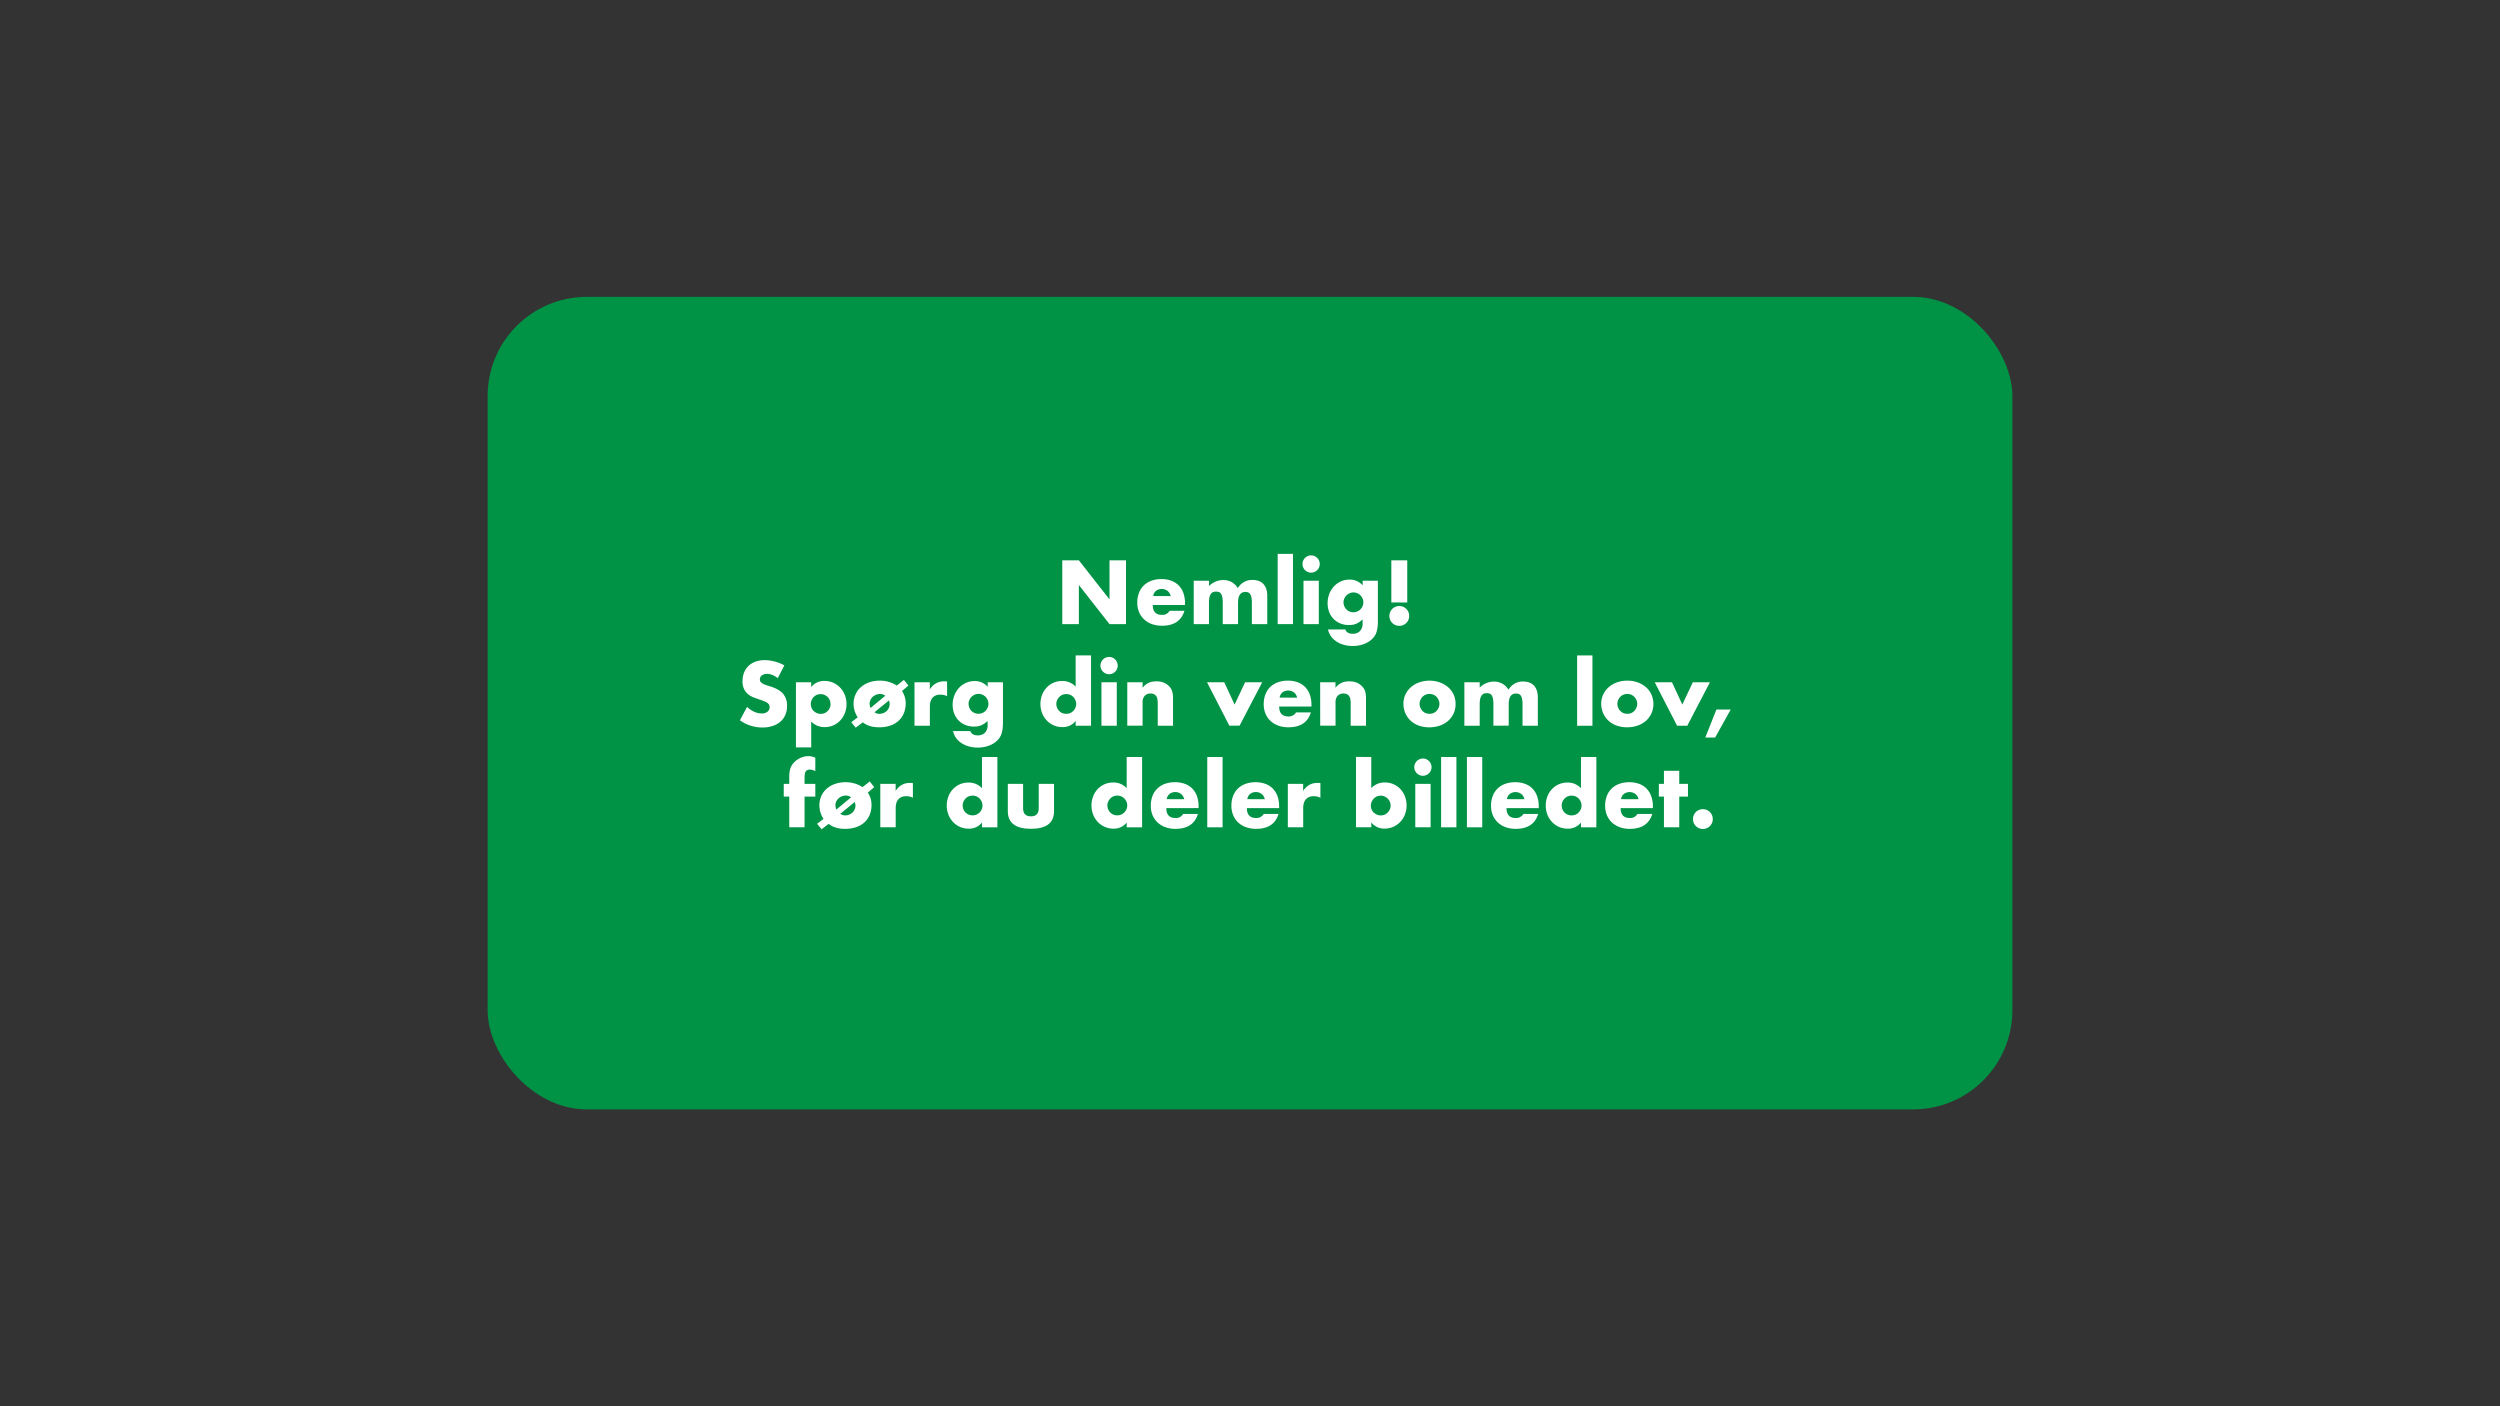<svg id="Layer_1" data-name="Layer 1" xmlns="http://www.w3.org/2000/svg" width="1920" height="1080" viewBox="0 0 1920 1080"><rect x="0" y="0" width="1920" height="1080" fill="#333333" stroke="none"/><defs><style>.cls-1{fill:#009245;}.cls-2{fill:#fff;}</style></defs><title>kons_slet_4</title><rect class="cls-1" x="374.5" y="228" width="1171" height="624" rx="76.14"/><path class="cls-2" d="M815.83,479.32v-49h12.74l23.53,30v-30h12.68v49H852.1l-23.53-30v30Z"/><path class="cls-2" d="M885.32,464.63q0,7.61,7.15,7.61a6.39,6.39,0,0,0,5.78-3.12h11.38q-3.45,11.44-17.23,11.44a22.71,22.71,0,0,1-7.73-1.27,17.24,17.24,0,0,1-6-3.61,16,16,0,0,1-3.86-5.59,18.6,18.6,0,0,1-1.37-7.28,20.58,20.58,0,0,1,1.3-7.51,15.74,15.74,0,0,1,3.71-5.68,16.47,16.47,0,0,1,5.81-3.61,22.18,22.18,0,0,1,7.71-1.27,21.63,21.63,0,0,1,7.6,1.27,15.52,15.52,0,0,1,5.72,3.67,16.13,16.13,0,0,1,3.58,5.89,23.35,23.35,0,0,1,1.23,7.83v1.23Zm13.78-6.82a7.12,7.12,0,0,0-2.41-4,7.47,7.47,0,0,0-8.87-.06,6.45,6.45,0,0,0-2.18,4Z"/><path class="cls-2" d="M916.78,446h11.76v4.09a15.24,15.24,0,0,1,10.79-4.61,12.55,12.55,0,0,1,11.31,6.24A12.62,12.62,0,0,1,962,445.39a14,14,0,0,1,4.42.69,9.09,9.09,0,0,1,3.58,2.14,10.44,10.44,0,0,1,2.37,3.8,16.29,16.29,0,0,1,.88,5.66v21.64H961.43V462.88a19.76,19.76,0,0,0-.36-4.16,6.52,6.52,0,0,0-1-2.54,3.45,3.45,0,0,0-1.59-1.23,5.7,5.7,0,0,0-2-.33q-5.65,0-5.66,8.26v16.44H939.07V462.88a23.15,23.15,0,0,0-.32-4.2,7.85,7.85,0,0,0-1-2.63,3.14,3.14,0,0,0-1.59-1.33,6.55,6.55,0,0,0-2.27-.36,6.39,6.39,0,0,0-2.08.33,3.73,3.73,0,0,0-1.73,1.27,6.78,6.78,0,0,0-1.17,2.59,18.21,18.21,0,0,0-.42,4.33v16.44H916.78Z"/><path class="cls-2" d="M993,425.37v53.95H981.25V425.37Z"/><path class="cls-2" d="M1000.3,433.17a6.3,6.3,0,0,1,.52-2.56,6.72,6.72,0,0,1,1.43-2.12,7,7,0,0,1,2.11-1.43,6.61,6.61,0,0,1,5.14,0,7,7,0,0,1,2.11,1.43,6.72,6.72,0,0,1,1.43,2.12,6.59,6.59,0,0,1,0,5.13,6.76,6.76,0,0,1-3.54,3.54,6.61,6.61,0,0,1-5.14,0,6.76,6.76,0,0,1-3.54-3.54A6.35,6.35,0,0,1,1000.3,433.17ZM1012.84,446v33.34h-11.76V446Z"/><path class="cls-2" d="M1058.21,446v31.07a34.17,34.17,0,0,1-.32,5,21.59,21.59,0,0,1-.91,3.9,12.25,12.25,0,0,1-2.44,4,16.44,16.44,0,0,1-4,3.22,21.14,21.14,0,0,1-5.29,2.14,25.13,25.13,0,0,1-6.41.78,24.83,24.83,0,0,1-7.15-1,19.4,19.4,0,0,1-5.68-2.7,15.62,15.62,0,0,1-4-4,13.45,13.45,0,0,1-2.08-5h13.26c.82,2.21,2.69,3.32,5.59,3.32a7.53,7.53,0,0,0,5.69-2.08,8.07,8.07,0,0,0,2-5.79v-3.18a21.17,21.17,0,0,1-2.5,2.05,15,15,0,0,1-2.44,1.33,12.37,12.37,0,0,1-2.6.75,18.49,18.49,0,0,1-3,.22,17.16,17.16,0,0,1-6.57-1.23,15.23,15.23,0,0,1-8.54-8.74,18.61,18.61,0,0,1-1.21-6.86,19.3,19.3,0,0,1,1.3-7.12,18.23,18.23,0,0,1,3.55-5.72,16.27,16.27,0,0,1,5.33-3.84,16.1,16.1,0,0,1,6.72-1.39,12.92,12.92,0,0,1,10,4.42V446Zm-26.39,16.51a7.74,7.74,0,0,0,.59,3A7.92,7.92,0,0,0,1034,468a7.11,7.11,0,0,0,2.41,1.62,7.71,7.71,0,0,0,3,.59,7.63,7.63,0,0,0,3-.59,7.16,7.16,0,0,0,2.4-1.62,8.61,8.61,0,0,0,1.63-2.44,7.56,7.56,0,0,0,0-5.95,8.24,8.24,0,0,0-1.66-2.4,7.52,7.52,0,0,0-2.44-1.63,7.42,7.42,0,0,0-2.89-.58,6.91,6.91,0,0,0-2.93.62,8.32,8.32,0,0,0-2.4,1.62,7.51,7.51,0,0,0-1.66,2.37A7.06,7.06,0,0,0,1031.82,462.49Z"/><path class="cls-2" d="M1067.05,473.08a7.63,7.63,0,0,1,.59-3,7.5,7.5,0,0,1,1.62-2.43,7.68,7.68,0,0,1,2.44-1.63,7.64,7.64,0,0,1,8.35,1.63,7.37,7.37,0,0,1,1.63,2.43,7.84,7.84,0,0,1,0,5.92,7.41,7.41,0,0,1-1.63,2.44,7.5,7.5,0,0,1-2.43,1.62,7.7,7.7,0,0,1-8.36-1.62,7.69,7.69,0,0,1-2.21-5.4Zm1.5-10.4V430.31h12.22v32.37Z"/><path class="cls-2" d="M597.3,520.86a15.43,15.43,0,0,0-4.16-2.5,10.87,10.87,0,0,0-4-.82,6.55,6.55,0,0,0-4,1.17,3.65,3.65,0,0,0-1.56,3.06,3,3,0,0,0,.78,2.14,6.92,6.92,0,0,0,2.05,1.47,18.59,18.59,0,0,0,2.86,1.07c1.06.3,2.11.63,3.15,1q6.24,2.08,9.14,5.56a13.76,13.76,0,0,1,2.89,9.07,17.52,17.52,0,0,1-1.27,6.82,14.3,14.3,0,0,1-3.7,5.24,17.32,17.32,0,0,1-6,3.38,25,25,0,0,1-8,1.2,29.5,29.5,0,0,1-17.23-5.53l5.46-10.27a22,22,0,0,0,5.66,3.77,13.46,13.46,0,0,0,5.52,1.24,6.62,6.62,0,0,0,4.65-1.43,4.43,4.43,0,0,0,1.14-5.17,4.29,4.29,0,0,0-1.3-1.5,10.79,10.79,0,0,0-2.37-1.26c-1-.39-2.16-.83-3.55-1.3-1.64-.52-3.26-1.1-4.84-1.73a15,15,0,0,1-4.22-2.5,11.47,11.47,0,0,1-3-3.93,13.85,13.85,0,0,1-1.14-6,17.4,17.4,0,0,1,1.2-6.6,14.69,14.69,0,0,1,3.38-5.07,15,15,0,0,1,5.33-3.28,20.13,20.13,0,0,1,7-1.17,30.54,30.54,0,0,1,7.61,1,33.34,33.34,0,0,1,7.6,3Z"/><path class="cls-2" d="M623,574H611.28V524H623v3.7a12.43,12.43,0,0,1,10.27-4.74,16,16,0,0,1,6.67,1.39,17,17,0,0,1,8.9,9.46,18.91,18.91,0,0,1,1.27,7,18.39,18.39,0,0,1-1.27,6.89,17.65,17.65,0,0,1-3.51,5.59,16.07,16.07,0,0,1-11.93,5.13,13.9,13.9,0,0,1-10.4-4.29Zm14.82-33.21a7.94,7.94,0,0,0-.55-3,7.26,7.26,0,0,0-1.59-2.44,8.08,8.08,0,0,0-2.44-1.65,7.26,7.26,0,0,0-3-.62,7.37,7.37,0,0,0-2.93.58,7.12,7.12,0,0,0-2.37,1.63,8.2,8.2,0,0,0-1.62,2.43,7.14,7.14,0,0,0-.62,3,7.37,7.37,0,0,0,.58,2.93,7.12,7.12,0,0,0,1.63,2.37,8.34,8.34,0,0,0,2.44,1.63,7.22,7.22,0,0,0,3,.61,7.37,7.37,0,0,0,2.93-.58,7.12,7.12,0,0,0,2.37-1.63,8.55,8.55,0,0,0,1.63-2.4A6.87,6.87,0,0,0,637.86,540.75Z"/><path class="cls-2" d="M653.79,554.66l4.94-3.77a18.64,18.64,0,0,1-3.19-10.4,17.5,17.5,0,0,1,1.34-6.79,16,16,0,0,1,3.93-5.66,19.11,19.11,0,0,1,6.4-3.87,24.65,24.65,0,0,1,8.68-1.43,23.39,23.39,0,0,1,12.8,3.77l5.53-4.35,3.44,4.35-4.94,4.23a16.5,16.5,0,0,1,2.86,9.23,20.42,20.42,0,0,1-1.36,7.64,16.12,16.12,0,0,1-4,5.85,17.82,17.82,0,0,1-6.37,3.76,25.59,25.59,0,0,1-8.58,1.34q-8,0-12.61-3.84l-5.46,4.16Zm26.13-20.35a8.64,8.64,0,0,0-2-1,6.5,6.5,0,0,0-2-.32,8.24,8.24,0,0,0-3.09.58,8.54,8.54,0,0,0-2.57,1.59,7.77,7.77,0,0,0-1.75,2.38,6.78,6.78,0,0,0-.65,3,9.63,9.63,0,0,0,.71,3.18ZM671.6,547a6.43,6.43,0,0,0,3.9,1.23,7.62,7.62,0,0,0,3-.61A8.23,8.23,0,0,0,681,546a7.67,7.67,0,0,0,1.66-2.37,7.06,7.06,0,0,0,.62-2.93,8,8,0,0,0-.59-2.73Z"/><path class="cls-2" d="M702.34,524h11.77v5.46a13.45,13.45,0,0,1,4.61-4.58,12.33,12.33,0,0,1,6.37-1.6h1a7.92,7.92,0,0,1,1.27.13v11.25a11.18,11.18,0,0,0-5.07-1.17q-4.09,0-6.15,2.44t-2,7.11v14.3H702.34Z"/><path class="cls-2" d="M770.27,524v31.07a34.07,34.07,0,0,1-.33,5A21.59,21.59,0,0,1,769,564a12.25,12.25,0,0,1-2.44,4,16.38,16.38,0,0,1-4,3.22,21.22,21.22,0,0,1-5.3,2.14,25.05,25.05,0,0,1-6.4.78,24.78,24.78,0,0,1-7.15-1,19.34,19.34,0,0,1-5.69-2.7,15.62,15.62,0,0,1-4-4,13.45,13.45,0,0,1-2.08-5h13.26c.82,2.21,2.69,3.32,5.59,3.32a7.51,7.51,0,0,0,5.69-2.08,8.07,8.07,0,0,0,2-5.79v-3.18a21.17,21.17,0,0,1-2.5,2,14.62,14.62,0,0,1-2.44,1.33,12.37,12.37,0,0,1-2.6.75,18.49,18.49,0,0,1-3,.22,17.07,17.07,0,0,1-6.56-1.23,15.23,15.23,0,0,1-5.17-3.45,15.43,15.43,0,0,1-3.38-5.29,18.82,18.82,0,0,1-1.2-6.86A19.1,19.1,0,0,1,733,534a18,18,0,0,1,3.54-5.72,16.1,16.1,0,0,1,12.06-5.23,12.91,12.91,0,0,1,9.94,4.42V524Zm-26.39,16.51a7.74,7.74,0,0,0,.58,3,7.92,7.92,0,0,0,1.59,2.44,7.31,7.31,0,0,0,2.41,1.62,7.74,7.74,0,0,0,3,.59,7.59,7.59,0,0,0,3-.59,7.16,7.16,0,0,0,2.4-1.62,8.21,8.21,0,0,0,1.63-2.44,7.45,7.45,0,0,0,0-6,8.05,8.05,0,0,0-1.66-2.4,7.31,7.31,0,0,0-2.44-1.63,7.39,7.39,0,0,0-2.89-.58,6.87,6.87,0,0,0-2.92.62,8.37,8.37,0,0,0-2.41,1.62,7.84,7.84,0,0,0-1.66,2.37A7.06,7.06,0,0,0,743.88,540.49Z"/><path class="cls-2" d="M826.1,503.37h11.83v54H826.1v-3.7a12.34,12.34,0,0,1-10.2,4.74,16.25,16.25,0,0,1-6.7-1.36,16.61,16.61,0,0,1-5.33-3.77,17.17,17.17,0,0,1-3.54-5.66,19,19,0,0,1-1.27-7,19.3,19.3,0,0,1,1.2-6.79,16.9,16.9,0,0,1,3.42-5.62,16,16,0,0,1,12.09-5.2,13.58,13.58,0,0,1,10.33,4.35Zm-14.82,37.18a7.79,7.79,0,0,0,2.18,5.46,7,7,0,0,0,2.4,1.63,7.75,7.75,0,0,0,3,.58,7.54,7.54,0,0,0,3-.58,7,7,0,0,0,2.41-1.63,8.32,8.32,0,0,0,1.62-2.4,6.91,6.91,0,0,0,.62-2.93,7.14,7.14,0,0,0-.62-3,8.2,8.2,0,0,0-1.62-2.43,7,7,0,0,0-2.41-1.63,7.82,7.82,0,0,0-5.91,0,7.18,7.18,0,0,0-2.41,1.63,8.45,8.45,0,0,0-1.62,2.37A6.82,6.82,0,0,0,811.28,540.55Z"/><path class="cls-2" d="M845.14,511.17a6.31,6.31,0,0,1,.53-2.56,6.56,6.56,0,0,1,1.43-2.12,6.85,6.85,0,0,1,2.11-1.43,6.59,6.59,0,0,1,5.13,0,7,7,0,0,1,2.12,1.43,6.69,6.69,0,0,1,1.42,2.12,6.59,6.59,0,0,1,0,5.13,6.67,6.67,0,0,1-3.54,3.54,6.59,6.59,0,0,1-5.13,0,6.76,6.76,0,0,1-3.54-3.54A6.36,6.36,0,0,1,845.14,511.17ZM857.69,524v33.34H845.92V524Z"/><path class="cls-2" d="M865.75,524h11.76v4.22a12.89,12.89,0,0,1,4.88-3.93,15.27,15.27,0,0,1,5.78-1,14.47,14.47,0,0,1,6,1.14,12,12,0,0,1,4.26,3.22,9.18,9.18,0,0,1,1.94,3.77,19.43,19.43,0,0,1,.52,4.74v21.19H889.15V540.49a18,18,0,0,0-.36-4,5,5,0,0,0-1.26-2.44,4.57,4.57,0,0,0-1.76-1.1,6.43,6.43,0,0,0-2.08-.33,5.82,5.82,0,0,0-4.58,1.79,7.37,7.37,0,0,0-1.6,5.1v17.81H865.75Z"/><path class="cls-2" d="M940.24,524l7.93,17.09L956.23,524h13.13L952,557.32h-7.86L927,524Z"/><path class="cls-2" d="M982.42,542.63q0,7.61,7.15,7.61a6.39,6.39,0,0,0,5.79-3.12h11.37q-3.43,11.45-17.22,11.44a22.77,22.77,0,0,1-7.74-1.27,17.2,17.2,0,0,1-6-3.61,16,16,0,0,1-3.87-5.59,18.6,18.6,0,0,1-1.36-7.28,20.58,20.58,0,0,1,1.3-7.51,15.85,15.85,0,0,1,3.7-5.68,16.61,16.61,0,0,1,5.82-3.61,22.13,22.13,0,0,1,7.7-1.27,21.65,21.65,0,0,1,7.61,1.27,15.52,15.52,0,0,1,5.72,3.67,16,16,0,0,1,3.57,5.89,23.1,23.1,0,0,1,1.24,7.83v1.23Zm13.78-6.82a7.1,7.1,0,0,0-2.4-4,7.47,7.47,0,0,0-8.87-.06,6.45,6.45,0,0,0-2.18,4Z"/><path class="cls-2" d="M1013.88,524h11.77v4.22a12.87,12.87,0,0,1,4.87-3.93,15.32,15.32,0,0,1,5.79-1,14.42,14.42,0,0,1,6,1.14,12,12,0,0,1,4.26,3.22,9.33,9.33,0,0,1,2,3.77,19.43,19.43,0,0,1,.52,4.74v21.19h-11.77V540.49a18.73,18.73,0,0,0-.35-4,5,5,0,0,0-1.27-2.44,4.5,4.5,0,0,0-1.76-1.1,6.43,6.43,0,0,0-2.08-.33,5.82,5.82,0,0,0-4.58,1.79,7.42,7.42,0,0,0-1.59,5.1v17.81h-11.77Z"/><path class="cls-2" d="M1077.84,540.36a16.23,16.23,0,0,1,1.5-6.93,17,17,0,0,1,4.16-5.59,19.78,19.78,0,0,1,6.33-3.73,24.26,24.26,0,0,1,16,0,19.48,19.48,0,0,1,6.37,3.7,16.71,16.71,0,0,1,4.2,5.65,17.41,17.41,0,0,1,1.49,7.25,16.92,16.92,0,0,1-5.72,12.9,18.75,18.75,0,0,1-6.4,3.68,24.64,24.64,0,0,1-8.09,1.3,23.56,23.56,0,0,1-7.93-1.3,18.31,18.31,0,0,1-6.28-3.71,17.12,17.12,0,0,1-4.12-5.75A18,18,0,0,1,1077.84,540.36Zm12.42.13a7.45,7.45,0,0,0,.62,3.09,8.2,8.2,0,0,0,1.62,2.43,7,7,0,0,0,2.4,1.63,7.84,7.84,0,0,0,5.92,0,7,7,0,0,0,2.4-1.63,8,8,0,0,0,1.63-2.43,7.46,7.46,0,0,0,.62-3,7.31,7.31,0,0,0-.62-3,8,8,0,0,0-1.63-2.43,7,7,0,0,0-2.4-1.63,7.84,7.84,0,0,0-5.92,0,7,7,0,0,0-2.4,1.63,8.32,8.32,0,0,0-1.62,2.4A6.91,6.91,0,0,0,1090.26,540.49Z"/><path class="cls-2" d="M1124.64,524h11.77v4.09a15.22,15.22,0,0,1,10.79-4.61,12.55,12.55,0,0,1,11.31,6.24,12.62,12.62,0,0,1,11.31-6.31,14,14,0,0,1,4.42.69,9.12,9.12,0,0,1,3.57,2.14,10.18,10.18,0,0,1,2.37,3.8,16.06,16.06,0,0,1,.88,5.66v21.64H1169.3V540.88a19.76,19.76,0,0,0-.36-4.16,6.68,6.68,0,0,0-1-2.54,3.55,3.55,0,0,0-1.59-1.23,5.7,5.7,0,0,0-2-.33q-5.65,0-5.66,8.26v16.44h-11.76V540.88a22.17,22.17,0,0,0-.33-4.2,7.86,7.86,0,0,0-.94-2.63,3.14,3.14,0,0,0-1.59-1.33,6.57,6.57,0,0,0-2.28-.36,6.43,6.43,0,0,0-2.08.33A3.71,3.71,0,0,0,1138,534a6.78,6.78,0,0,0-1.17,2.59,18.21,18.21,0,0,0-.42,4.33v16.44h-11.77Z"/><path class="cls-2" d="M1223,503.37v54h-11.77v-54Z"/><path class="cls-2" d="M1229.75,540.36a16.22,16.22,0,0,1,1.49-6.93,17.14,17.14,0,0,1,4.16-5.59,19.82,19.82,0,0,1,6.34-3.73,22.87,22.87,0,0,1,8-1.37,23.17,23.17,0,0,1,8,1.34,19.58,19.58,0,0,1,6.37,3.7,16.68,16.68,0,0,1,4.19,5.65,17.26,17.26,0,0,1,1.5,7.25,16.94,16.94,0,0,1-1.53,7.25,17.15,17.15,0,0,1-4.2,5.65,18.65,18.65,0,0,1-6.4,3.68,24.64,24.64,0,0,1-8.09,1.3,23.6,23.6,0,0,1-7.93-1.3,18.17,18.17,0,0,1-6.27-3.71,17.15,17.15,0,0,1-4.13-5.75A18,18,0,0,1,1229.75,540.36Zm12.41.13a7.61,7.61,0,0,0,.62,3.09,8.2,8.2,0,0,0,1.62,2.43,7.09,7.09,0,0,0,2.41,1.63,7.82,7.82,0,0,0,5.91,0,7.09,7.09,0,0,0,2.41-1.63,8.2,8.2,0,0,0,1.62-2.43,7.46,7.46,0,0,0,.62-3,7.31,7.31,0,0,0-.62-3,8.2,8.2,0,0,0-1.62-2.43,7.09,7.09,0,0,0-2.41-1.63,7.82,7.82,0,0,0-5.91,0,7.09,7.09,0,0,0-2.41,1.63,8.32,8.32,0,0,0-1.62,2.4A7.06,7.06,0,0,0,1242.16,540.49Z"/><path class="cls-2" d="M1284.09,524l7.93,17.09,8.06-17.09h13.13l-17.36,33.34H1288L1270.83,524Z"/><path class="cls-2" d="M1318.21,544.91h11l-12,21.51h-7.54Z"/><path class="cls-2" d="M617.91,611.79v23.53H606.15V611.79h-4.23V602h4.23v-5a22.75,22.75,0,0,1,.78-6.63,11.76,11.76,0,0,1,2.08-3.87,14.84,14.84,0,0,1,3.34-3.08,16.32,16.32,0,0,1,4.13-2,14.3,14.3,0,0,1,4.36-.71,11.48,11.48,0,0,1,2.76.32,16.51,16.51,0,0,1,2.57.91v10.27a12.65,12.65,0,0,0-2.18-.87,7.37,7.37,0,0,0-2.11-.3,5.11,5.11,0,0,0-1.47.23,3.13,3.13,0,0,0-1.39.94,3.93,3.93,0,0,0-.88,2.05,22.64,22.64,0,0,0-.23,3.61V602h8.26v9.81Z"/><path class="cls-2" d="M627.53,632.66l4.94-3.77a18.71,18.71,0,0,1-3.18-10.4,17.58,17.58,0,0,1,1.33-6.8,16.28,16.28,0,0,1,3.93-5.65,19.21,19.21,0,0,1,6.4-3.87,24.65,24.65,0,0,1,8.68-1.43,23.45,23.45,0,0,1,12.81,3.77l5.52-4.35,3.45,4.35-4.95,4.23a16.51,16.51,0,0,1,2.87,9.23A20.37,20.37,0,0,1,668,625.6a16.18,16.18,0,0,1-4,5.86,17.87,17.87,0,0,1-6.38,3.76,25.59,25.59,0,0,1-8.58,1.34q-8,0-12.6-3.84L631,636.88Zm26.13-20.35a8.45,8.45,0,0,0-2-1,6.46,6.46,0,0,0-2-.32,8.28,8.28,0,0,0-3.09.58,8.54,8.54,0,0,0-2.57,1.59,7.77,7.77,0,0,0-1.75,2.38,6.89,6.89,0,0,0-.65,3,9.68,9.68,0,0,0,.72,3.18ZM645.34,625a6.47,6.47,0,0,0,3.9,1.23,7.46,7.46,0,0,0,3-.62,8.19,8.19,0,0,0,2.48-1.62,7.64,7.64,0,0,0,1.65-2.37,7.06,7.06,0,0,0,.62-2.93,7.93,7.93,0,0,0-.58-2.73Z"/><path class="cls-2" d="M676.08,602h11.77v5.46a13.57,13.57,0,0,1,4.61-4.59,12.47,12.47,0,0,1,6.37-1.59h1a7.92,7.92,0,0,1,1.27.13v11.25a11.18,11.18,0,0,0-5.07-1.17q-4.1,0-6.14,2.43t-2,7.12v14.3H676.08Z"/><path class="cls-2" d="M754.15,581.37H766v54H754.15v-3.7a12.36,12.36,0,0,1-10.21,4.74,16.23,16.23,0,0,1-6.69-1.36,16.61,16.61,0,0,1-5.33-3.77,17.17,17.17,0,0,1-3.54-5.66,19,19,0,0,1-1.27-7,19.26,19.26,0,0,1,1.2-6.79,17,17,0,0,1,3.41-5.62,16.09,16.09,0,0,1,12.09-5.2,13.6,13.6,0,0,1,10.34,4.35Zm-14.82,37.18a7.79,7.79,0,0,0,.58,3,7.61,7.61,0,0,0,1.6,2.43,7,7,0,0,0,2.4,1.63,7.74,7.74,0,0,0,3,.58,7.58,7.58,0,0,0,3-.58A7.18,7.18,0,0,0,752.3,624a8.32,8.32,0,0,0,1.62-2.4,7.06,7.06,0,0,0,.62-2.93,7.31,7.31,0,0,0-.62-3,8.2,8.2,0,0,0-1.62-2.43,7.18,7.18,0,0,0-2.41-1.63,7.82,7.82,0,0,0-5.91,0,7,7,0,0,0-2.41,1.63,8.45,8.45,0,0,0-1.62,2.37A6.82,6.82,0,0,0,739.33,618.55Z"/><path class="cls-2" d="M785.74,602v18.78q0,6.18,6,6.18t6-6.18V602h11.76V623q0,6.75-4.45,10.14t-13.29,3.38c-5.89,0-10.33-1.13-13.29-3.38S774,627.54,774,623V602Z"/><path class="cls-2" d="M865.3,581.37h11.83v54H865.3v-3.7a12.37,12.37,0,0,1-10.21,4.74A16.2,16.2,0,0,1,848.4,635a16.5,16.5,0,0,1-5.33-3.77,17.17,17.17,0,0,1-3.54-5.66,19,19,0,0,1-1.27-7,19.26,19.26,0,0,1,1.2-6.79,17,17,0,0,1,3.41-5.62,16.09,16.09,0,0,1,12.09-5.2,13.6,13.6,0,0,1,10.34,4.35Zm-14.82,37.18a7.79,7.79,0,0,0,.58,3,7.61,7.61,0,0,0,1.6,2.43,7,7,0,0,0,2.4,1.63,7.74,7.74,0,0,0,3,.58,7.58,7.58,0,0,0,3-.58,7.18,7.18,0,0,0,2.41-1.63,8.32,8.32,0,0,0,1.62-2.4,7.06,7.06,0,0,0,.62-2.93,7.31,7.31,0,0,0-.62-3,8.2,8.2,0,0,0-1.62-2.43,7.18,7.18,0,0,0-2.41-1.63,7.84,7.84,0,0,0-5.92,0,7,7,0,0,0-2.4,1.63,8.45,8.45,0,0,0-1.62,2.37A6.67,6.67,0,0,0,850.48,618.55Z"/><path class="cls-2" d="M895.72,620.63q0,7.61,7.15,7.61a6.39,6.39,0,0,0,5.78-3.12H920q-3.45,11.43-17.23,11.44a22.71,22.71,0,0,1-7.73-1.27,17.4,17.4,0,0,1-6-3.61,16.14,16.14,0,0,1-3.86-5.59,18.6,18.6,0,0,1-1.37-7.28,20.58,20.58,0,0,1,1.3-7.51,15.74,15.74,0,0,1,3.71-5.68,16.33,16.33,0,0,1,5.81-3.61,22.18,22.18,0,0,1,7.71-1.27A21.63,21.63,0,0,1,910,602a15.31,15.31,0,0,1,5.72,3.67,16.17,16.17,0,0,1,3.58,5.88,23.41,23.41,0,0,1,1.23,7.84v1.23Zm13.78-6.82a7.12,7.12,0,0,0-2.41-4,6.77,6.77,0,0,0-4.42-1.49,6.7,6.7,0,0,0-4.45,1.43,6.43,6.43,0,0,0-2.18,4Z"/><path class="cls-2" d="M938.94,581.37v54H927.18v-54Z"/><path class="cls-2" d="M957.6,620.63q0,7.61,7.15,7.61a6.39,6.39,0,0,0,5.78-3.12h11.38q-3.45,11.43-17.23,11.44a22.71,22.71,0,0,1-7.73-1.27,17.4,17.4,0,0,1-6-3.61,16,16,0,0,1-3.86-5.59,18.6,18.6,0,0,1-1.37-7.28,20.58,20.58,0,0,1,1.3-7.51,15.74,15.74,0,0,1,3.71-5.68,16.33,16.33,0,0,1,5.81-3.61,22.18,22.18,0,0,1,7.71-1.27,21.63,21.63,0,0,1,7.6,1.27,15.39,15.39,0,0,1,5.72,3.67,16,16,0,0,1,3.57,5.88,23.16,23.16,0,0,1,1.24,7.84v1.23Zm13.78-6.82a7.12,7.12,0,0,0-2.41-4,6.77,6.77,0,0,0-4.42-1.49,6.7,6.7,0,0,0-4.45,1.43,6.43,6.43,0,0,0-2.18,4Z"/><path class="cls-2" d="M989.05,602h11.77v5.46a13.59,13.59,0,0,1,4.62-4.59,12.38,12.38,0,0,1,6.36-1.59h1a7.92,7.92,0,0,1,1.27.13v11.25a11.18,11.18,0,0,0-5.07-1.17q-4.1,0-6.14,2.43t-2,7.12v14.3H989.05Z"/><path class="cls-2" d="M1053.14,581.37v23.92a13.81,13.81,0,0,1,10.4-4.35,16.08,16.08,0,0,1,12.06,5.16,17.49,17.49,0,0,1,3.41,5.59,19.65,19.65,0,0,1,0,13.82,17.12,17.12,0,0,1-3.54,5.65,16.87,16.87,0,0,1-5.36,3.8,15.86,15.86,0,0,1-6.67,1.4,12.43,12.43,0,0,1-10.27-4.74v3.7h-11.76v-54ZM1068,618.75a7.57,7.57,0,0,0-2.21-5.4,8.24,8.24,0,0,0-2.4-1.66,7.2,7.2,0,0,0-3-.61,7.37,7.37,0,0,0-2.93.58,7.12,7.12,0,0,0-2.37,1.63,8.2,8.2,0,0,0-1.62,2.43A7.35,7.35,0,0,0,1055,624a8.25,8.25,0,0,0,2.44,1.62,7.07,7.07,0,0,0,3,.62,7.37,7.37,0,0,0,2.93-.58,7.12,7.12,0,0,0,2.37-1.63,8.55,8.55,0,0,0,1.63-2.4A6.9,6.9,0,0,0,1068,618.75Z"/><path class="cls-2" d="M1086.16,589.17a6.56,6.56,0,0,1,.52-2.57,7,7,0,0,1,1.43-2.11,6.89,6.89,0,0,1,2.12-1.43,6.59,6.59,0,0,1,5.13,0,6.85,6.85,0,0,1,2.11,1.43,6.62,6.62,0,0,1,1.43,2.11,6.61,6.61,0,0,1,0,5.14,6.76,6.76,0,0,1-3.54,3.54,6.59,6.59,0,0,1-5.13,0,6.56,6.56,0,0,1-2.12-1.43,6.85,6.85,0,0,1-1.43-2.11A6.52,6.52,0,0,1,1086.16,589.17ZM1098.71,602v33.34h-11.77V602Z"/><path class="cls-2" d="M1118.53,581.37v54h-11.76v-54Z"/><path class="cls-2" d="M1138.36,581.37v54h-11.77v-54Z"/><path class="cls-2" d="M1157,620.63q0,7.61,7.15,7.61a6.39,6.39,0,0,0,5.79-3.12h11.37q-3.43,11.43-17.22,11.44a22.77,22.77,0,0,1-7.74-1.27,17.35,17.35,0,0,1-6-3.61,16,16,0,0,1-3.87-5.59,18.6,18.6,0,0,1-1.36-7.28,20.58,20.58,0,0,1,1.3-7.51,15.72,15.72,0,0,1,3.7-5.68,16.29,16.29,0,0,1,5.82-3.61,22.09,22.09,0,0,1,7.7-1.27,21.69,21.69,0,0,1,7.61,1.27,15.39,15.39,0,0,1,5.72,3.67,16,16,0,0,1,3.57,5.88,23.16,23.16,0,0,1,1.24,7.84v1.23Zm13.78-6.82a7.1,7.1,0,0,0-2.4-4,7.48,7.48,0,0,0-8.88-.06,6.46,6.46,0,0,0-2.17,4Z"/><path class="cls-2" d="M1214.21,581.37H1226v54h-11.83v-3.7a12.34,12.34,0,0,1-10.2,4.74,16.25,16.25,0,0,1-6.7-1.36,16.61,16.61,0,0,1-5.33-3.77,17.17,17.17,0,0,1-3.54-5.66,19,19,0,0,1-1.27-7,19.26,19.26,0,0,1,1.2-6.79,17.07,17.07,0,0,1,3.42-5.62,16,16,0,0,1,12.09-5.2,13.58,13.58,0,0,1,10.33,4.35Zm-14.82,37.18a7.79,7.79,0,0,0,2.18,5.46,7,7,0,0,0,2.4,1.63,7.79,7.79,0,0,0,3,.58,7.54,7.54,0,0,0,3-.58,7.09,7.09,0,0,0,2.41-1.63,8.32,8.32,0,0,0,1.62-2.4,7.06,7.06,0,0,0,.62-2.93,7.31,7.31,0,0,0-.62-3,8.2,8.2,0,0,0-1.62-2.43,7.09,7.09,0,0,0-2.41-1.63,7.82,7.82,0,0,0-5.91,0,7.09,7.09,0,0,0-2.41,1.63,8.45,8.45,0,0,0-1.62,2.37A6.82,6.82,0,0,0,1199.39,618.55Z"/><path class="cls-2" d="M1244.63,620.63q0,7.61,7.15,7.61a6.39,6.39,0,0,0,5.79-3.12h11.37q-3.45,11.43-17.22,11.44a22.77,22.77,0,0,1-7.74-1.27,17.35,17.35,0,0,1-6-3.61,16,16,0,0,1-3.87-5.59,18.6,18.6,0,0,1-1.36-7.28,20.58,20.58,0,0,1,1.3-7.51,15.72,15.72,0,0,1,3.7-5.68,16.29,16.29,0,0,1,5.82-3.61,22.09,22.09,0,0,1,7.7-1.27,21.69,21.69,0,0,1,7.61,1.27,15.39,15.39,0,0,1,5.72,3.67,16,16,0,0,1,3.57,5.88,23.41,23.41,0,0,1,1.24,7.84v1.23Zm13.78-6.82a7.1,7.1,0,0,0-2.4-4,7.48,7.48,0,0,0-8.88-.06,6.42,6.42,0,0,0-2.17,4Z"/><path class="cls-2" d="M1289.67,611.79v23.53h-11.76V611.79H1274V602h3.9V592h11.76v10h6.7v9.81Z"/><path class="cls-2" d="M1300.2,629.08a7.63,7.63,0,0,1,.59-3,7.48,7.48,0,0,1,4.06-4.06,7.84,7.84,0,0,1,5.92,0,7.57,7.57,0,0,1,4.06,4.06,7.84,7.84,0,0,1,0,5.92,7.48,7.48,0,0,1-4.06,4.06,7.6,7.6,0,0,1-10.57-7Z"/></svg>
